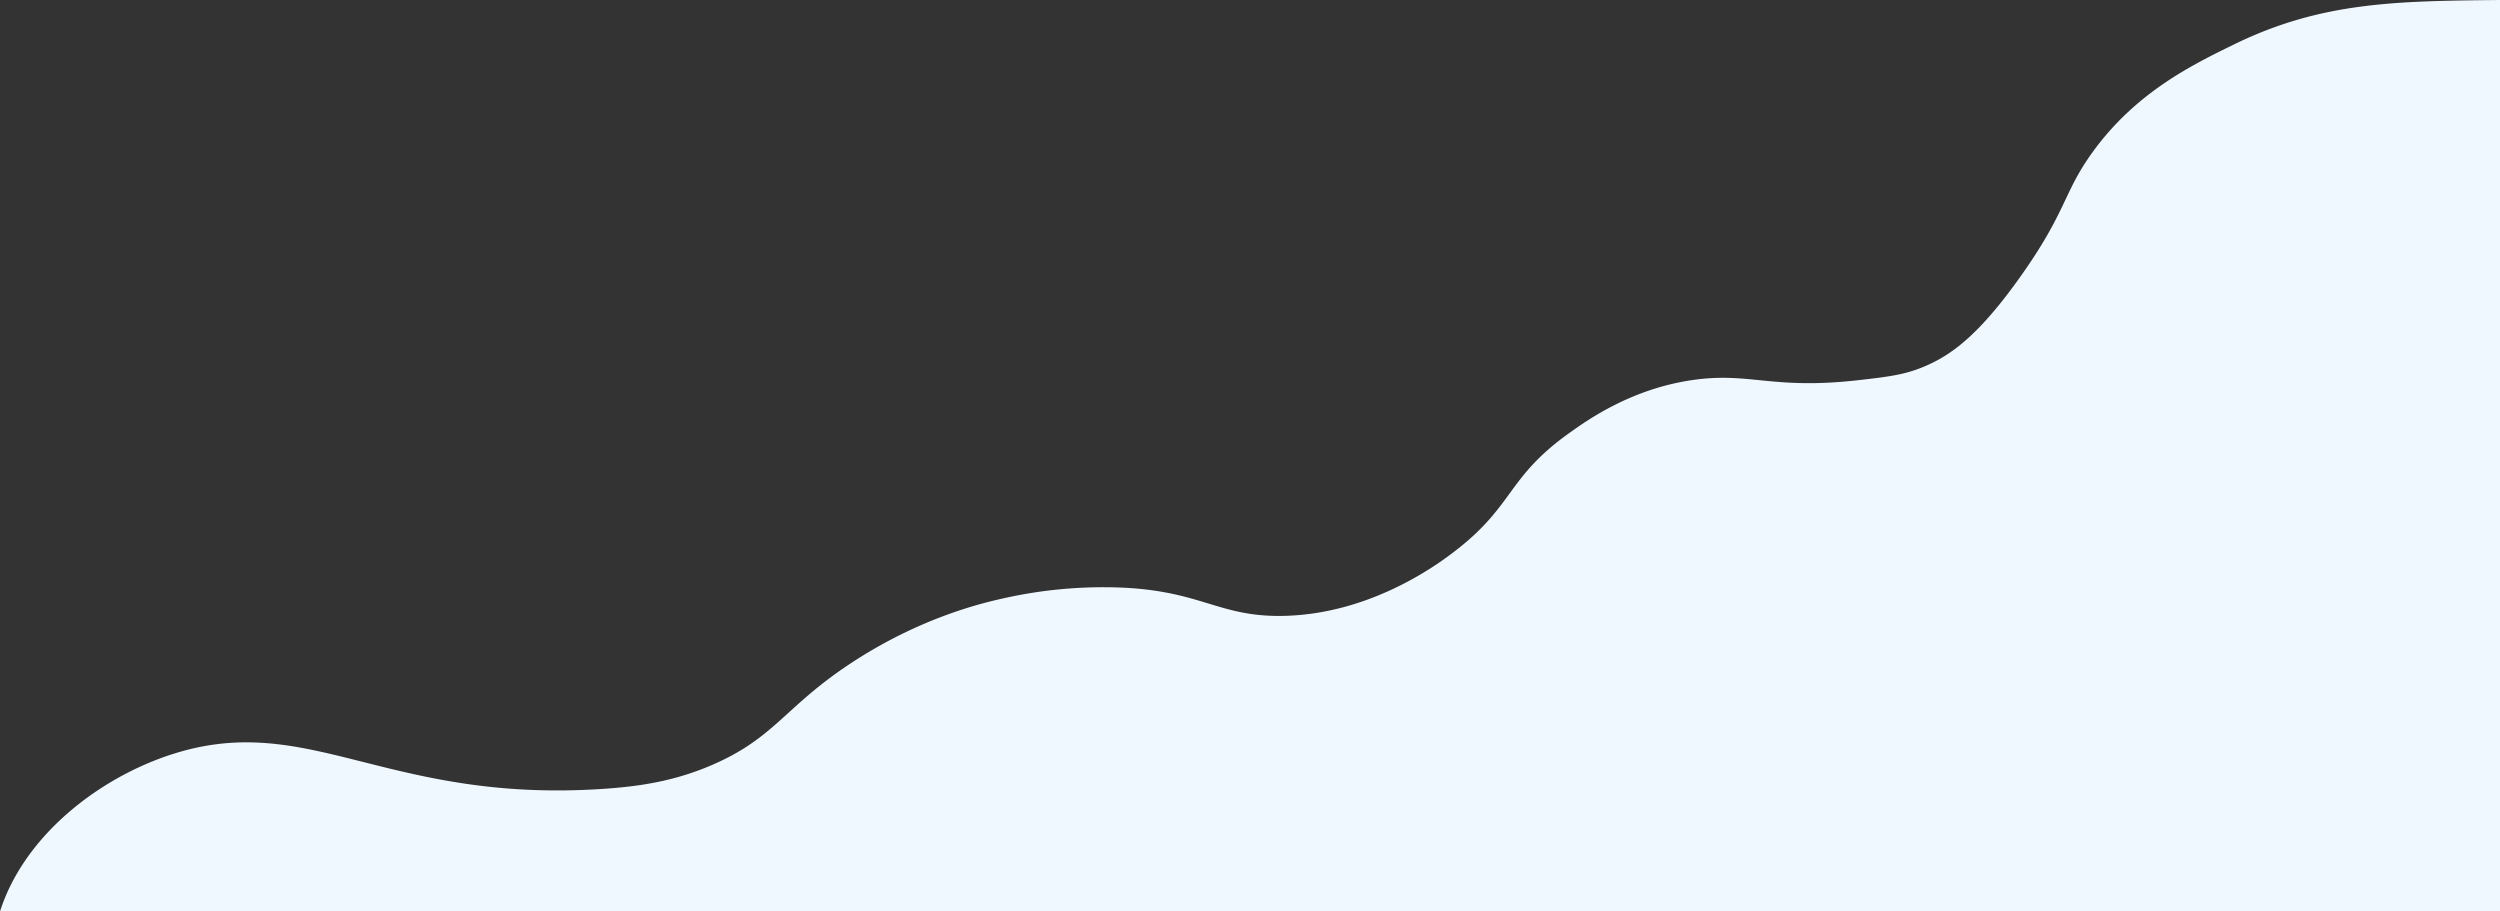 <svg xmlns="http://www.w3.org/2000/svg" viewBox="0 0 1920 700"><rect x="0" y="0" width="1920" height="700" fill="#333333" stroke="none"/><defs><style>.cls-1{fill:#f0f8ff;}</style></defs><title>Asset 1</title><g id="Layer_2" data-name="Layer 2"><g id="Layer_1-2" data-name="Layer 1"><path class="cls-1" d="M1920,0V700H0c18.73-58.67,76.7-103.15,133-121,104-33,163.17,37.37,328,27,30.57-1.92,57.79-6.18,87-19,46.62-20.45,54.52-43.48,103-76,56.28-37.74,106.85-48.69,122-52a349.49,349.49,0,0,1,76-8c72.62.33,84.19,23.16,137,22,69.66-1.54,122.61-42.88,133-51,44-34.33,38.68-55.81,87-90,14.08-10,46.71-33.05,93-40,44.45-6.67,61.54,7.54,128,0,24-2.72,36.35-4.23,52-11,19.69-8.53,40.82-23.58,73-69,35.5-50.11,32.44-63.77,55-95,33.22-46,76.52-67.14,109-83C1783.22,1.18,1841.17.84,1920,0Z"/></g></g></svg>